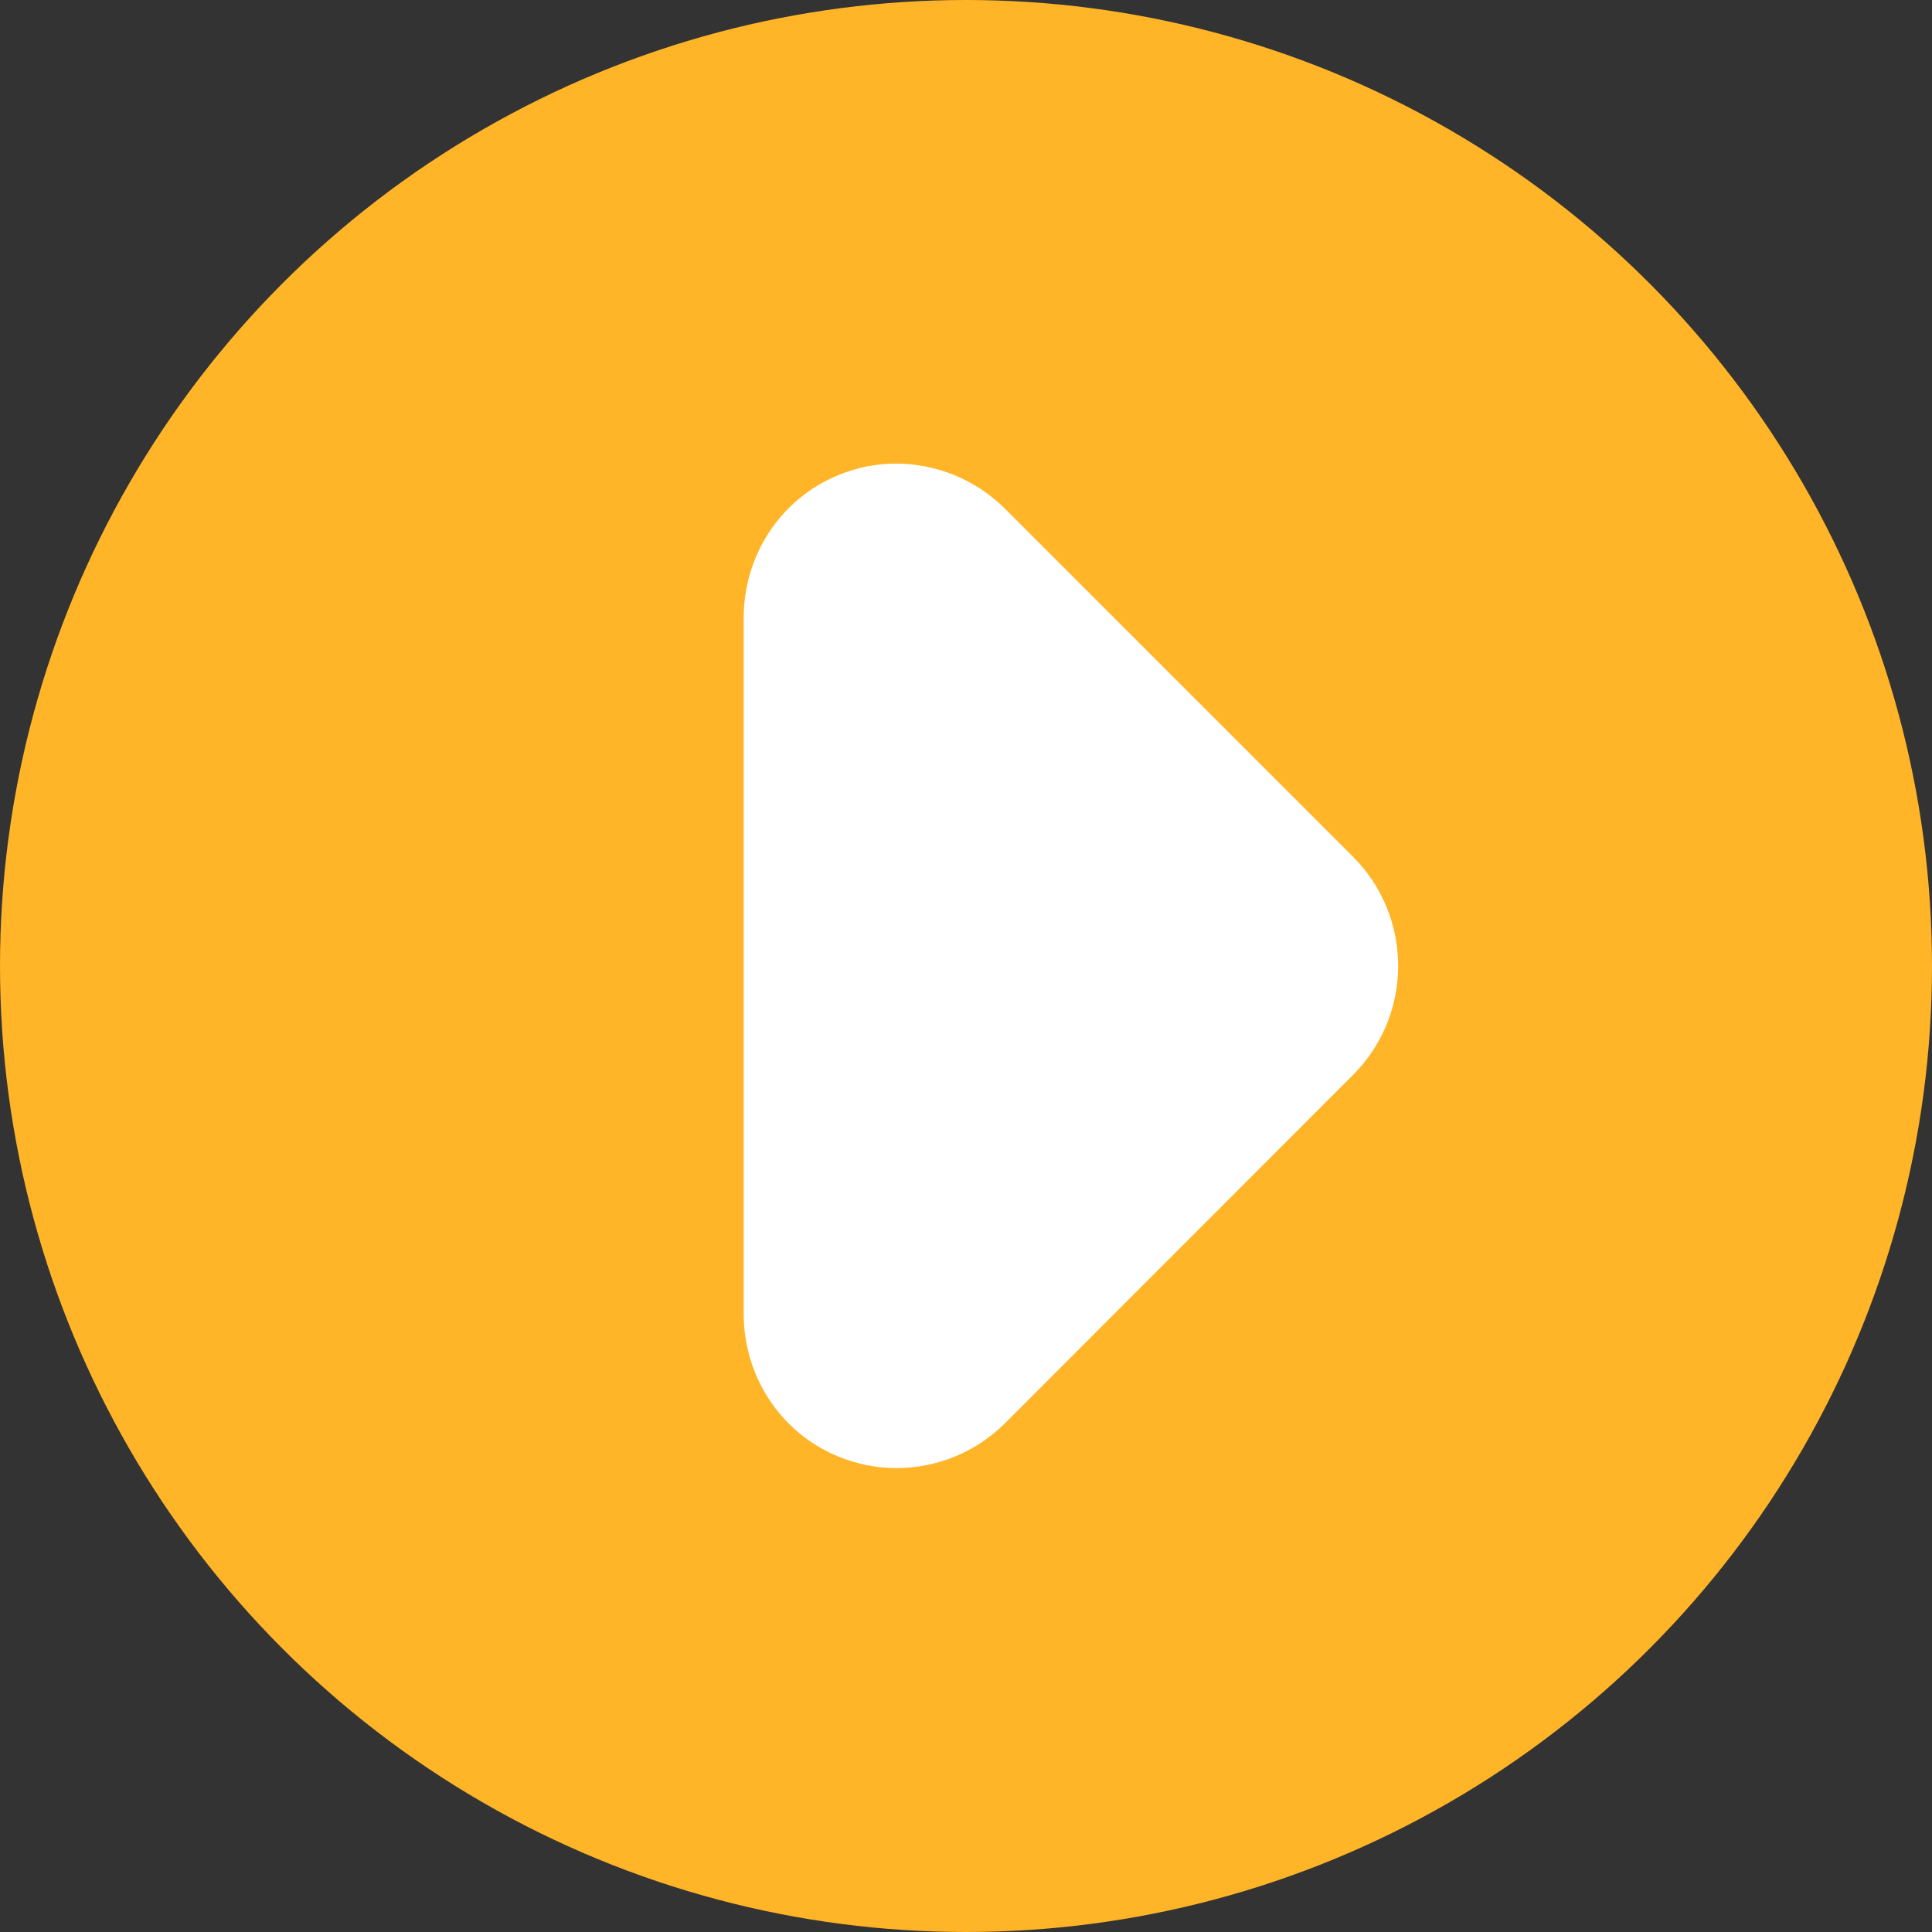 <svg xmlns="http://www.w3.org/2000/svg" width="24" height="24" viewBox="0 0 24 24">
    <rect x="0" y="0" width="24" height="24" fill="#333333" stroke="none"/>
    <g fill="none" fill-rule="evenodd">
        <g>
            <g transform="translate(-539 -266) translate(539 266)">
                <circle cx="12" cy="12" r="12" fill="#FFB527"/>
                <path fill="#FFF" fill-rule="nonzero" d="M10.408 18.091c.238.098.48.146.727.146.5 0 .987-.194 1.354-.562l4.317-4.32c.75-.75.749-1.965 0-2.714l-4.32-4.32c-.368-.367-.859-.562-1.359-.562-.247 0-.482.048-.72.146-.716.297-1.169.997-1.169 1.773v8.639c0 .777.453 1.477 1.17 1.774z"/>
            </g>
        </g>
    </g>
</svg>
